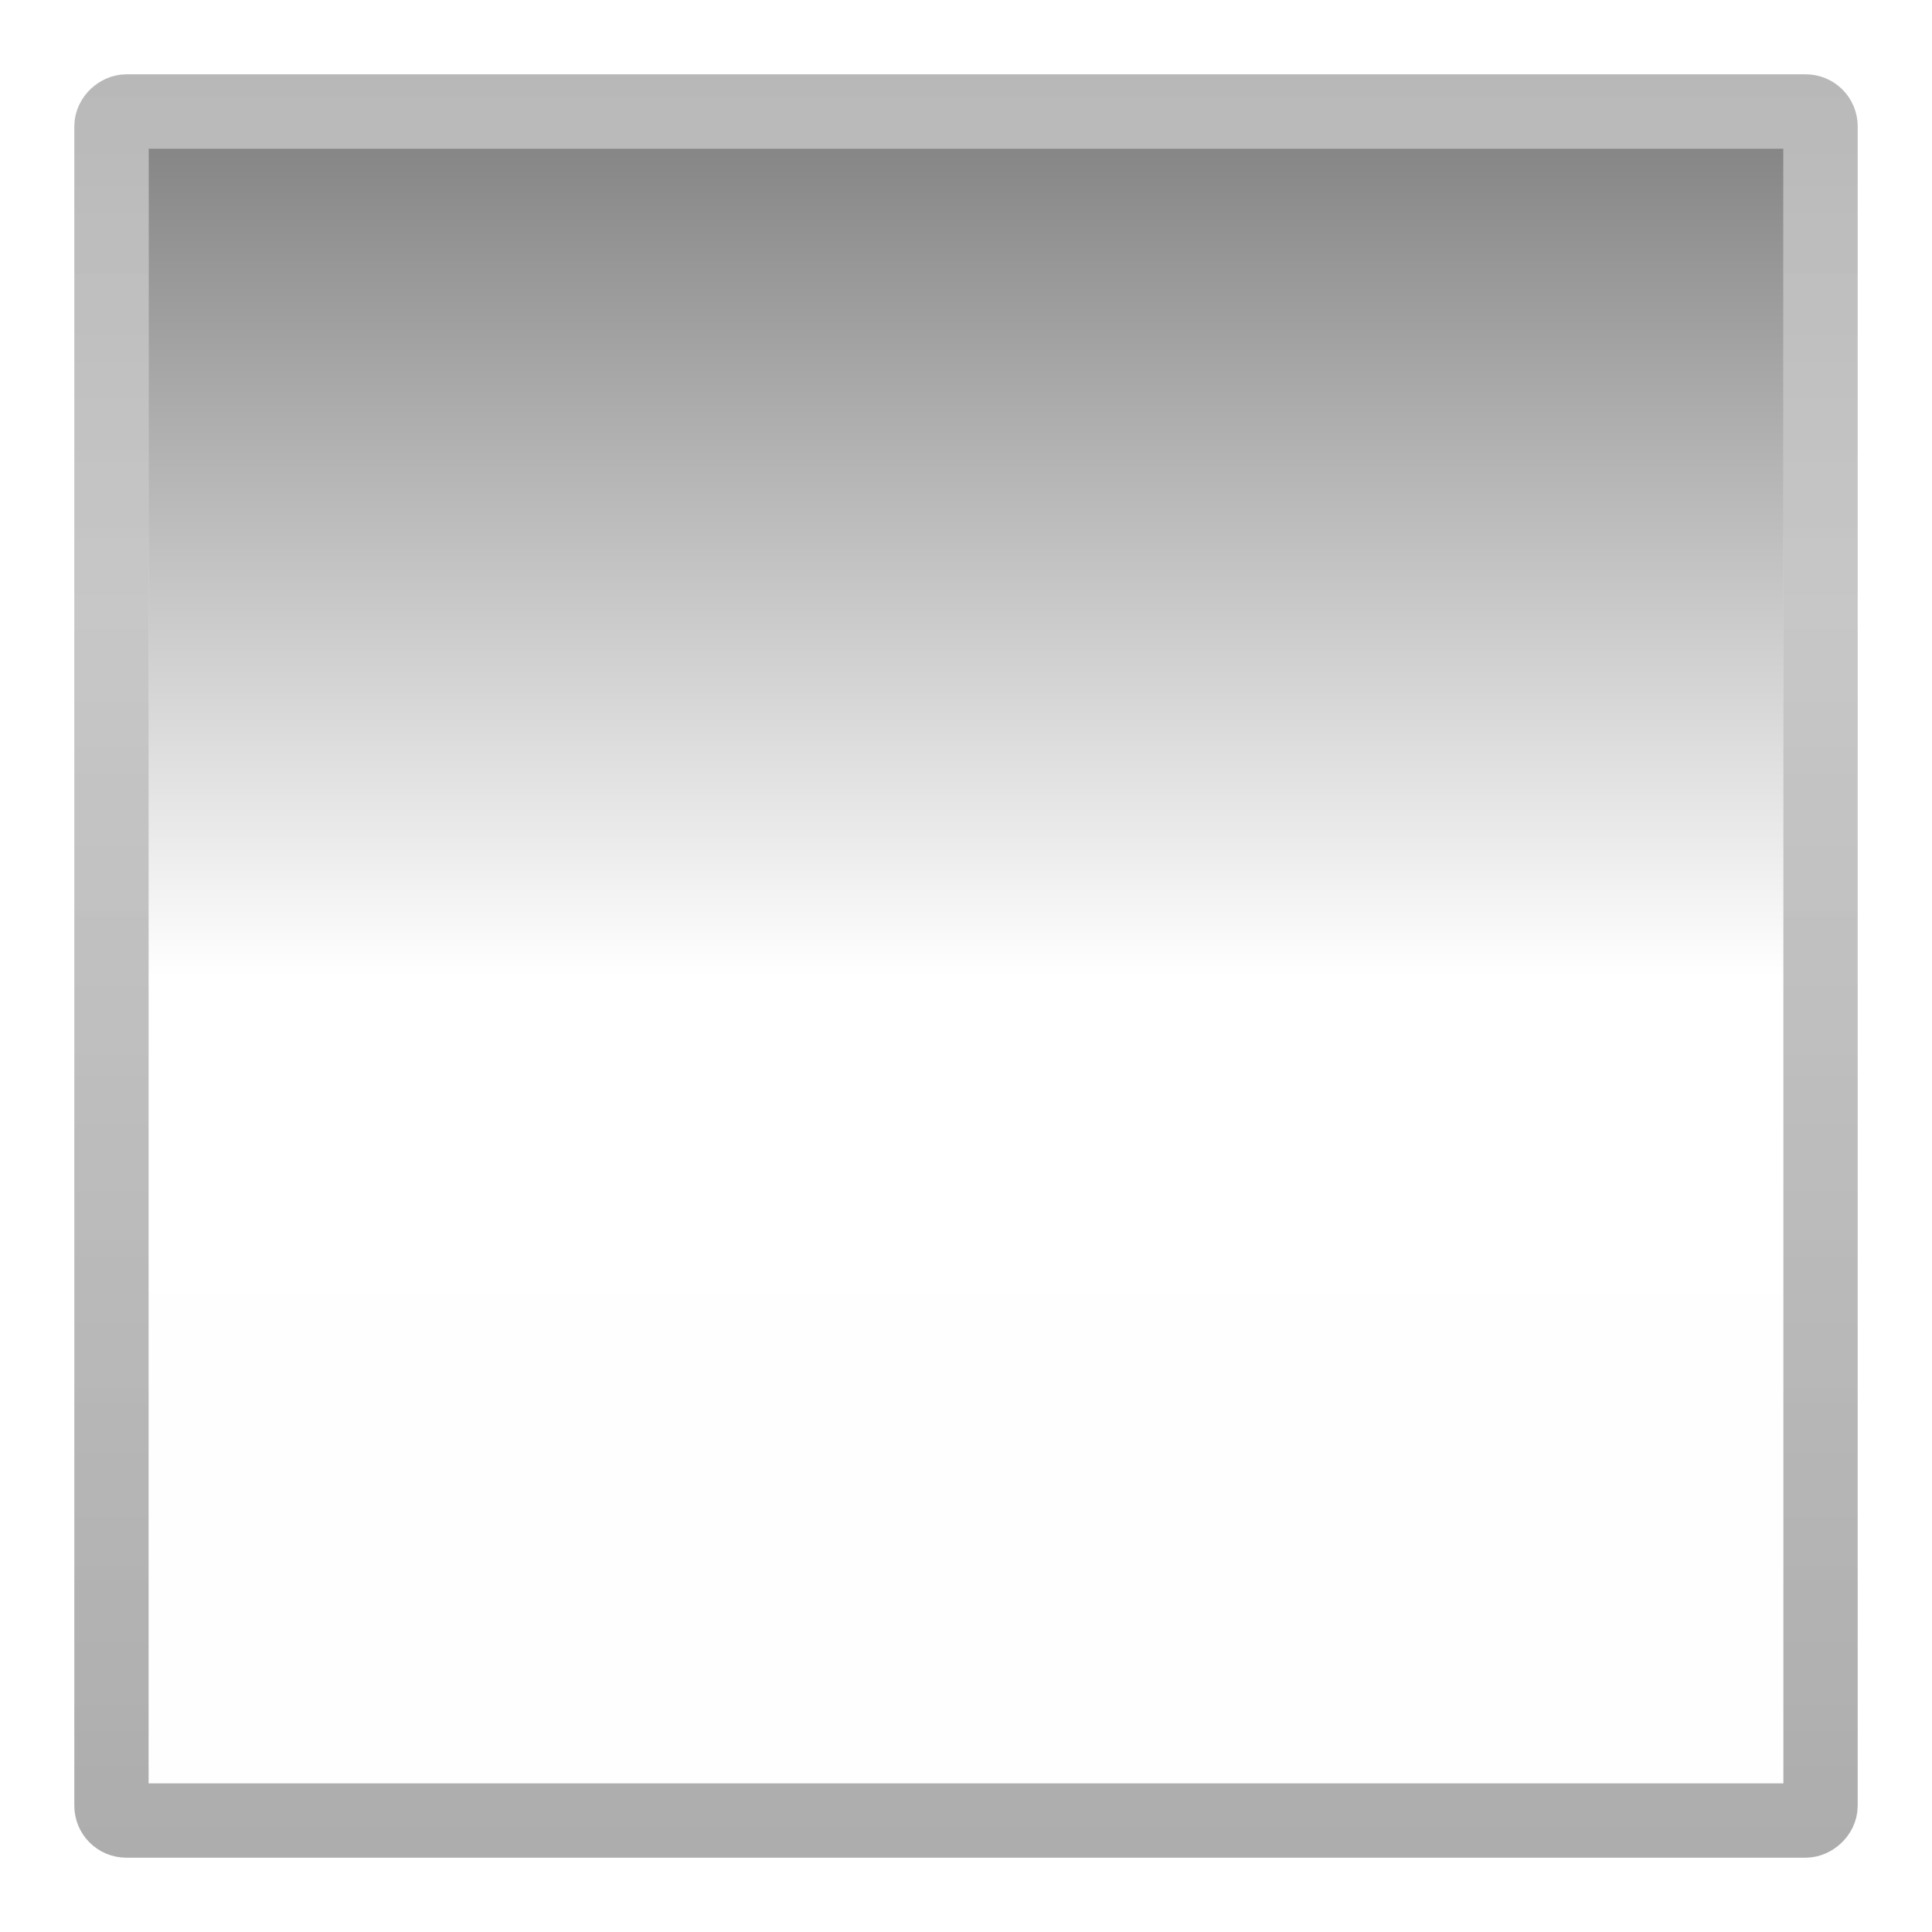 <svg width="26" height="26" version="1.1" xmlns="http://www.w3.org/2000/svg">
	<defs>
		<linearGradient id="b" x1="-24.5" x2="-1.5" y1="-13" y2="-13" gradientTransform="matrix(.957 0 0 .957 25.435 -.565)" gradientUnits="userSpaceOnUse">
			<stop stop-opacity=".475" offset="0"/>
			<stop stop-opacity="0" offset=".507"/>
			<stop stop-opacity=".005" offset="1"/>
		</linearGradient>
		<linearGradient id="a" x1="1" x2="25" y1="13" y2="13" gradientTransform="translate(1.0920716e-7,-26)" gradientUnits="userSpaceOnUse">
			<stop stop-color="#202020" stop-opacity=".808" offset="0"/>
			<stop stop-color="#404040" stop-opacity=".747" offset=".301"/>
			<stop stop-opacity=".823" offset="1"/>
		</linearGradient>
	</defs>
	<rect transform="rotate(90)" x="2" y="-24" width="22" height="22" color="#000000" fill="url(#b)"/>
	<rect transform="rotate(90)" x="1.5" y="-24.5" width="23" height="23" rx=".2" ry=".2" fill="none" stroke="url(#a)" stroke-linecap="square" stroke-opacity=".392" style="paint-order:fill markers stroke"/>
</svg>
